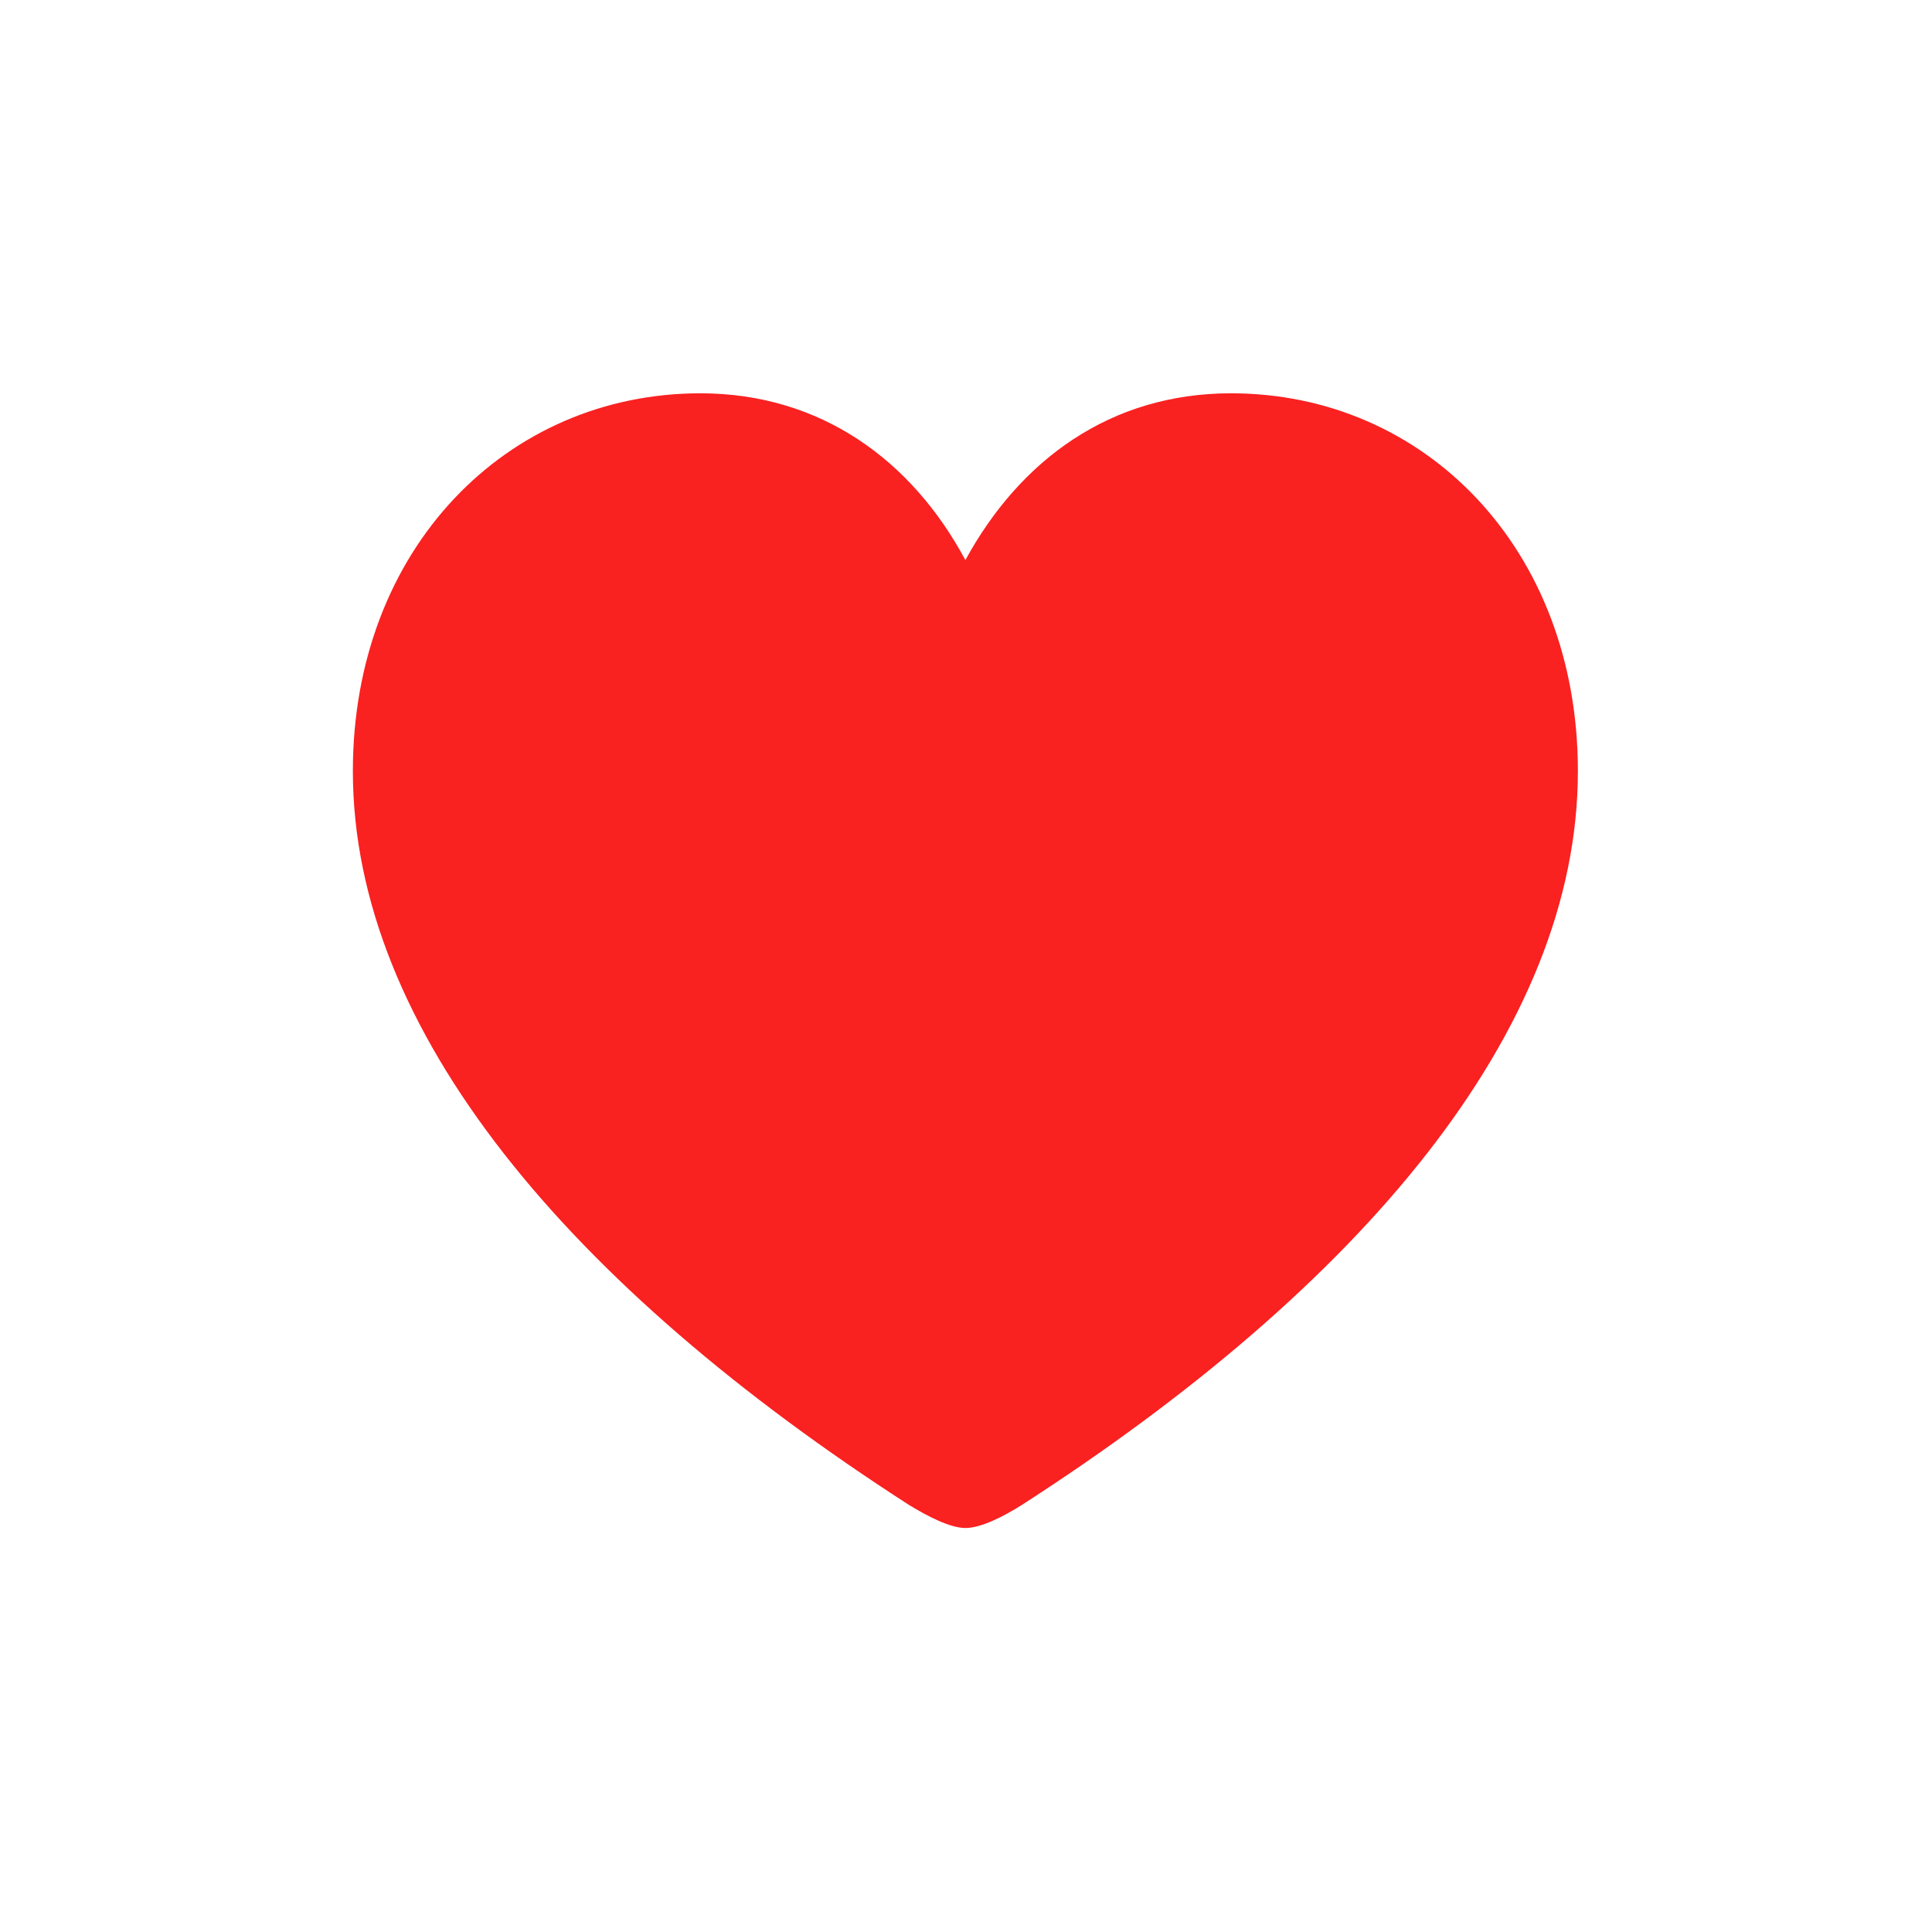 <svg width="28" height="28" viewBox="0 0 28 28" fill="rgb(250, 33, 33)" xmlns="http://www.w3.org/2000/svg">
<path d="M13.991 22.145C14.22 22.145 14.545 21.977 14.809 21.811C19.722 18.646 22.868 14.938 22.868 11.176C22.868 7.95 20.645 5.7 17.841 5.7C16.092 5.7 14.782 6.667 13.991 8.117C13.218 6.676 11.899 5.7 10.15 5.7C7.347 5.7 5.114 7.95 5.114 11.176C5.114 14.938 8.261 18.646 13.174 21.811C13.446 21.977 13.771 22.145 13.991 22.145Z"/>
</svg>
